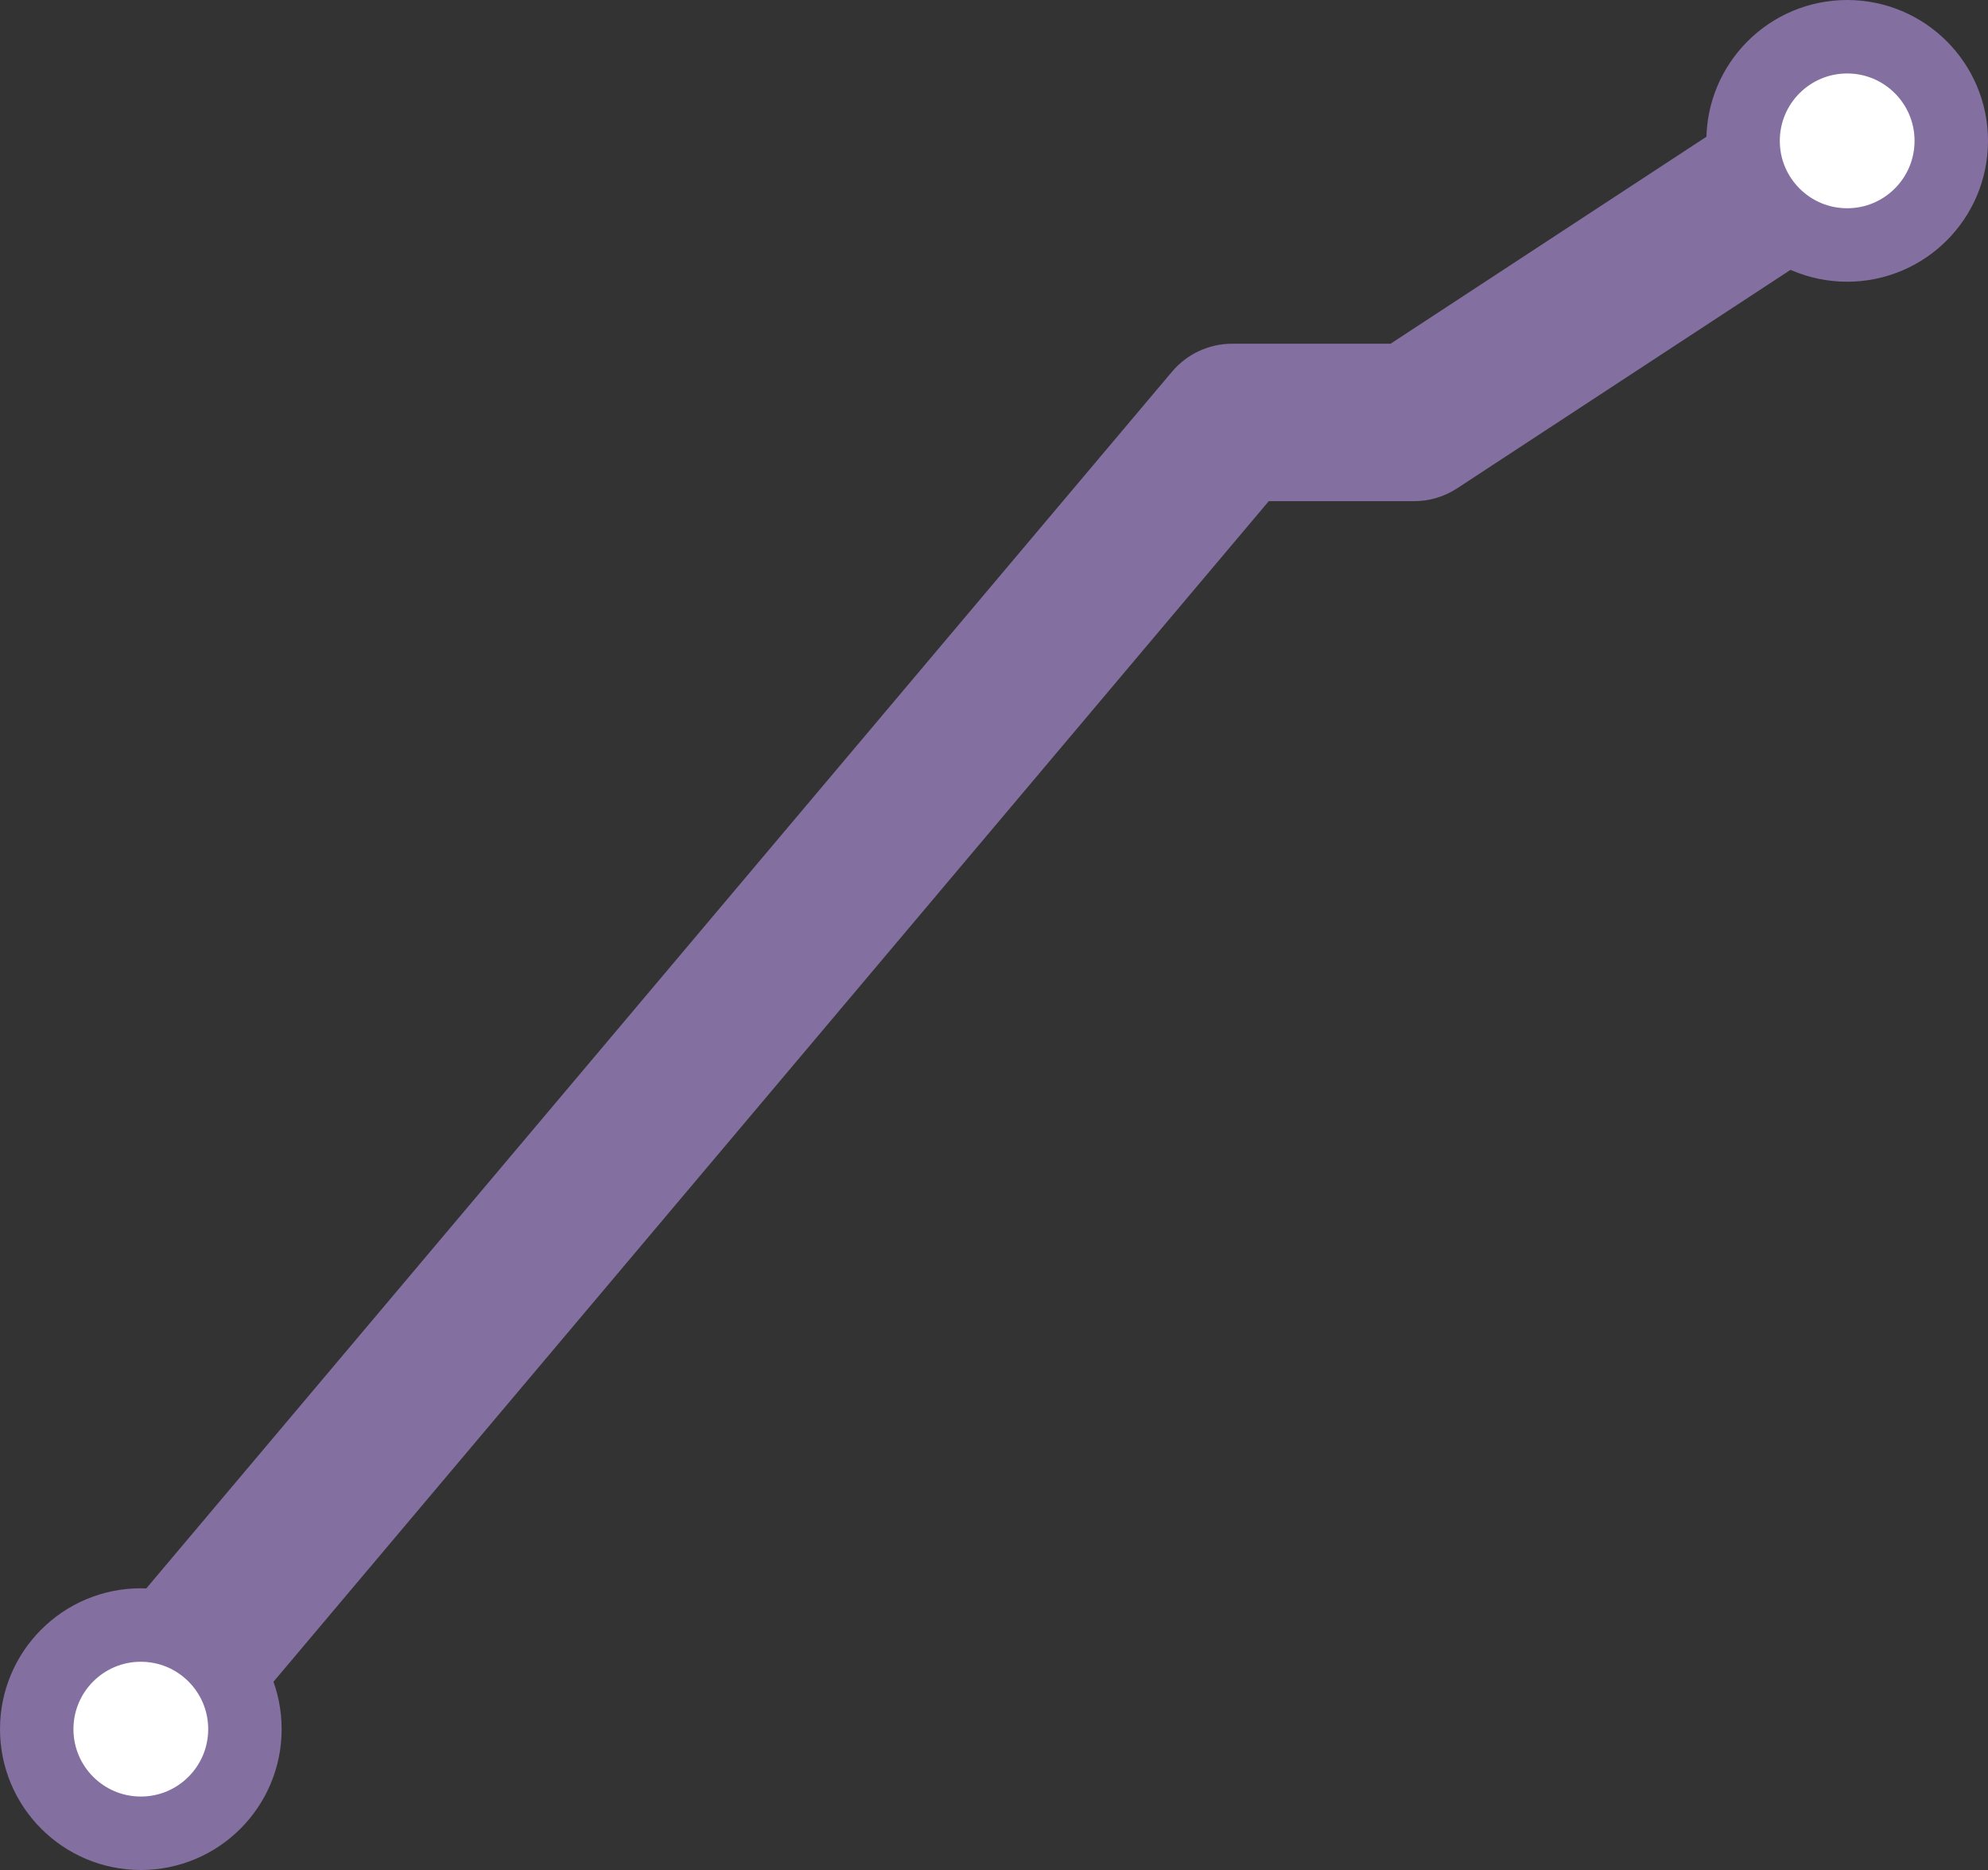 <?xml version="1.0" encoding="UTF-8" standalone="no"?>
<!-- Generator: Adobe Illustrator 16.0.0, SVG Export Plug-In . SVG Version: 6.00 Build 0)  -->

<svg
   version="1.1"
   x="0px"
   y="0px"
   width="189.462"
   height="178.171"
   viewBox="0 0 189.462 178.171"
   enable-background="new 0 0 2266.018 1821.959"
   xml:space="preserve"
   id="svg94"
   sodipodi:docname="프로젝트 작업.svg"
   inkscape:version="1.3 (0e150ed6c4, 2023-07-21)"
   xmlns:inkscape="http://www.inkscape.org/namespaces/inkscape"
   xmlns:sodipodi="http://sodipodi.sourceforge.net/DTD/sodipodi-0.dtd"
   xmlns="http://www.w3.org/2000/svg"
   xmlns:svg="http://www.w3.org/2000/svg"><rect x="0" y="0" width="189.462" height="178.171" fill="#333333" stroke="none"/><defs
   id="defs94" /><sodipodi:namedview
   id="namedview94"
   pagecolor="#ffffff"
   bordercolor="#000000"
   borderopacity="0.25"
   inkscape:showpageshadow="2"
   inkscape:pageopacity="0.0"
   inkscape:pagecheckerboard="0"
   inkscape:deskcolor="#d1d1d1"
   inkscape:zoom="0.30155562"
   inkscape:cx="771.00205"
   inkscape:cy="1029.6608"
   inkscape:window-width="1920"
   inkscape:window-height="991"
   inkscape:window-x="-9"
   inkscape:window-y="-9"
   inkscape:window-maximized="1"
   inkscape:current-layer="g3" />&#10;&#10;&#10;&#10;<g
   id="레이어_3"
   transform="translate(-795.581,-1435.752)">&#10;	&#10;	&#10;	&#10;	&#10;	&#10;	&#10;	&#10;	&#10;	&#10;	&#10;	&#10;	&#10;	<g
   id="g28"
   inkscape:export-filename="c12.svg"
   inkscape:export-xdpi="96"
   inkscape:export-ydpi="96">&#10;		&#10;		&#10;		<g
   id="g108"><path
     fill="#836fa0"
     d="m 809.006,1606.834 c -1.707,0 -3.425,-0.579 -4.831,-1.767 -3.166,-2.671 -3.568,-7.401 -0.898,-10.568 l 104,-123.333 c 1.425,-1.689 3.522,-2.665 5.733,-2.665 h 15.095 l 36.795,-24.106 c 3.465,-2.269 8.114,-1.302 10.384,2.163 2.271,3.466 1.302,8.114 -2.163,10.385 l -38.667,25.333 c -1.222,0.801 -2.649,1.227 -4.109,1.227 H 916.497 L 814.743,1604.17 c -1.483,1.758 -3.603,2.664 -5.737,2.664 z"
     id="path26" /><circle
     fill="#ffffff"
     stroke="#836fa0"
     stroke-width="7"
     stroke-miterlimit="10"
     cx="971.622"
     cy="1449.173"
     r="9.921"
     id="circle27" /><circle
     fill="#ffffff"
     stroke="#836fa0"
     stroke-width="7"
     stroke-miterlimit="10"
     cx="809.002"
     cy="1600.502"
     r="9.921"
     id="circle28" /></g>&#10;	</g>&#10;	&#10;	&#10;	&#10;	&#10;	&#10;	&#10;	&#10;	&#10;	&#10;</g>&#10;&#10;</svg>
